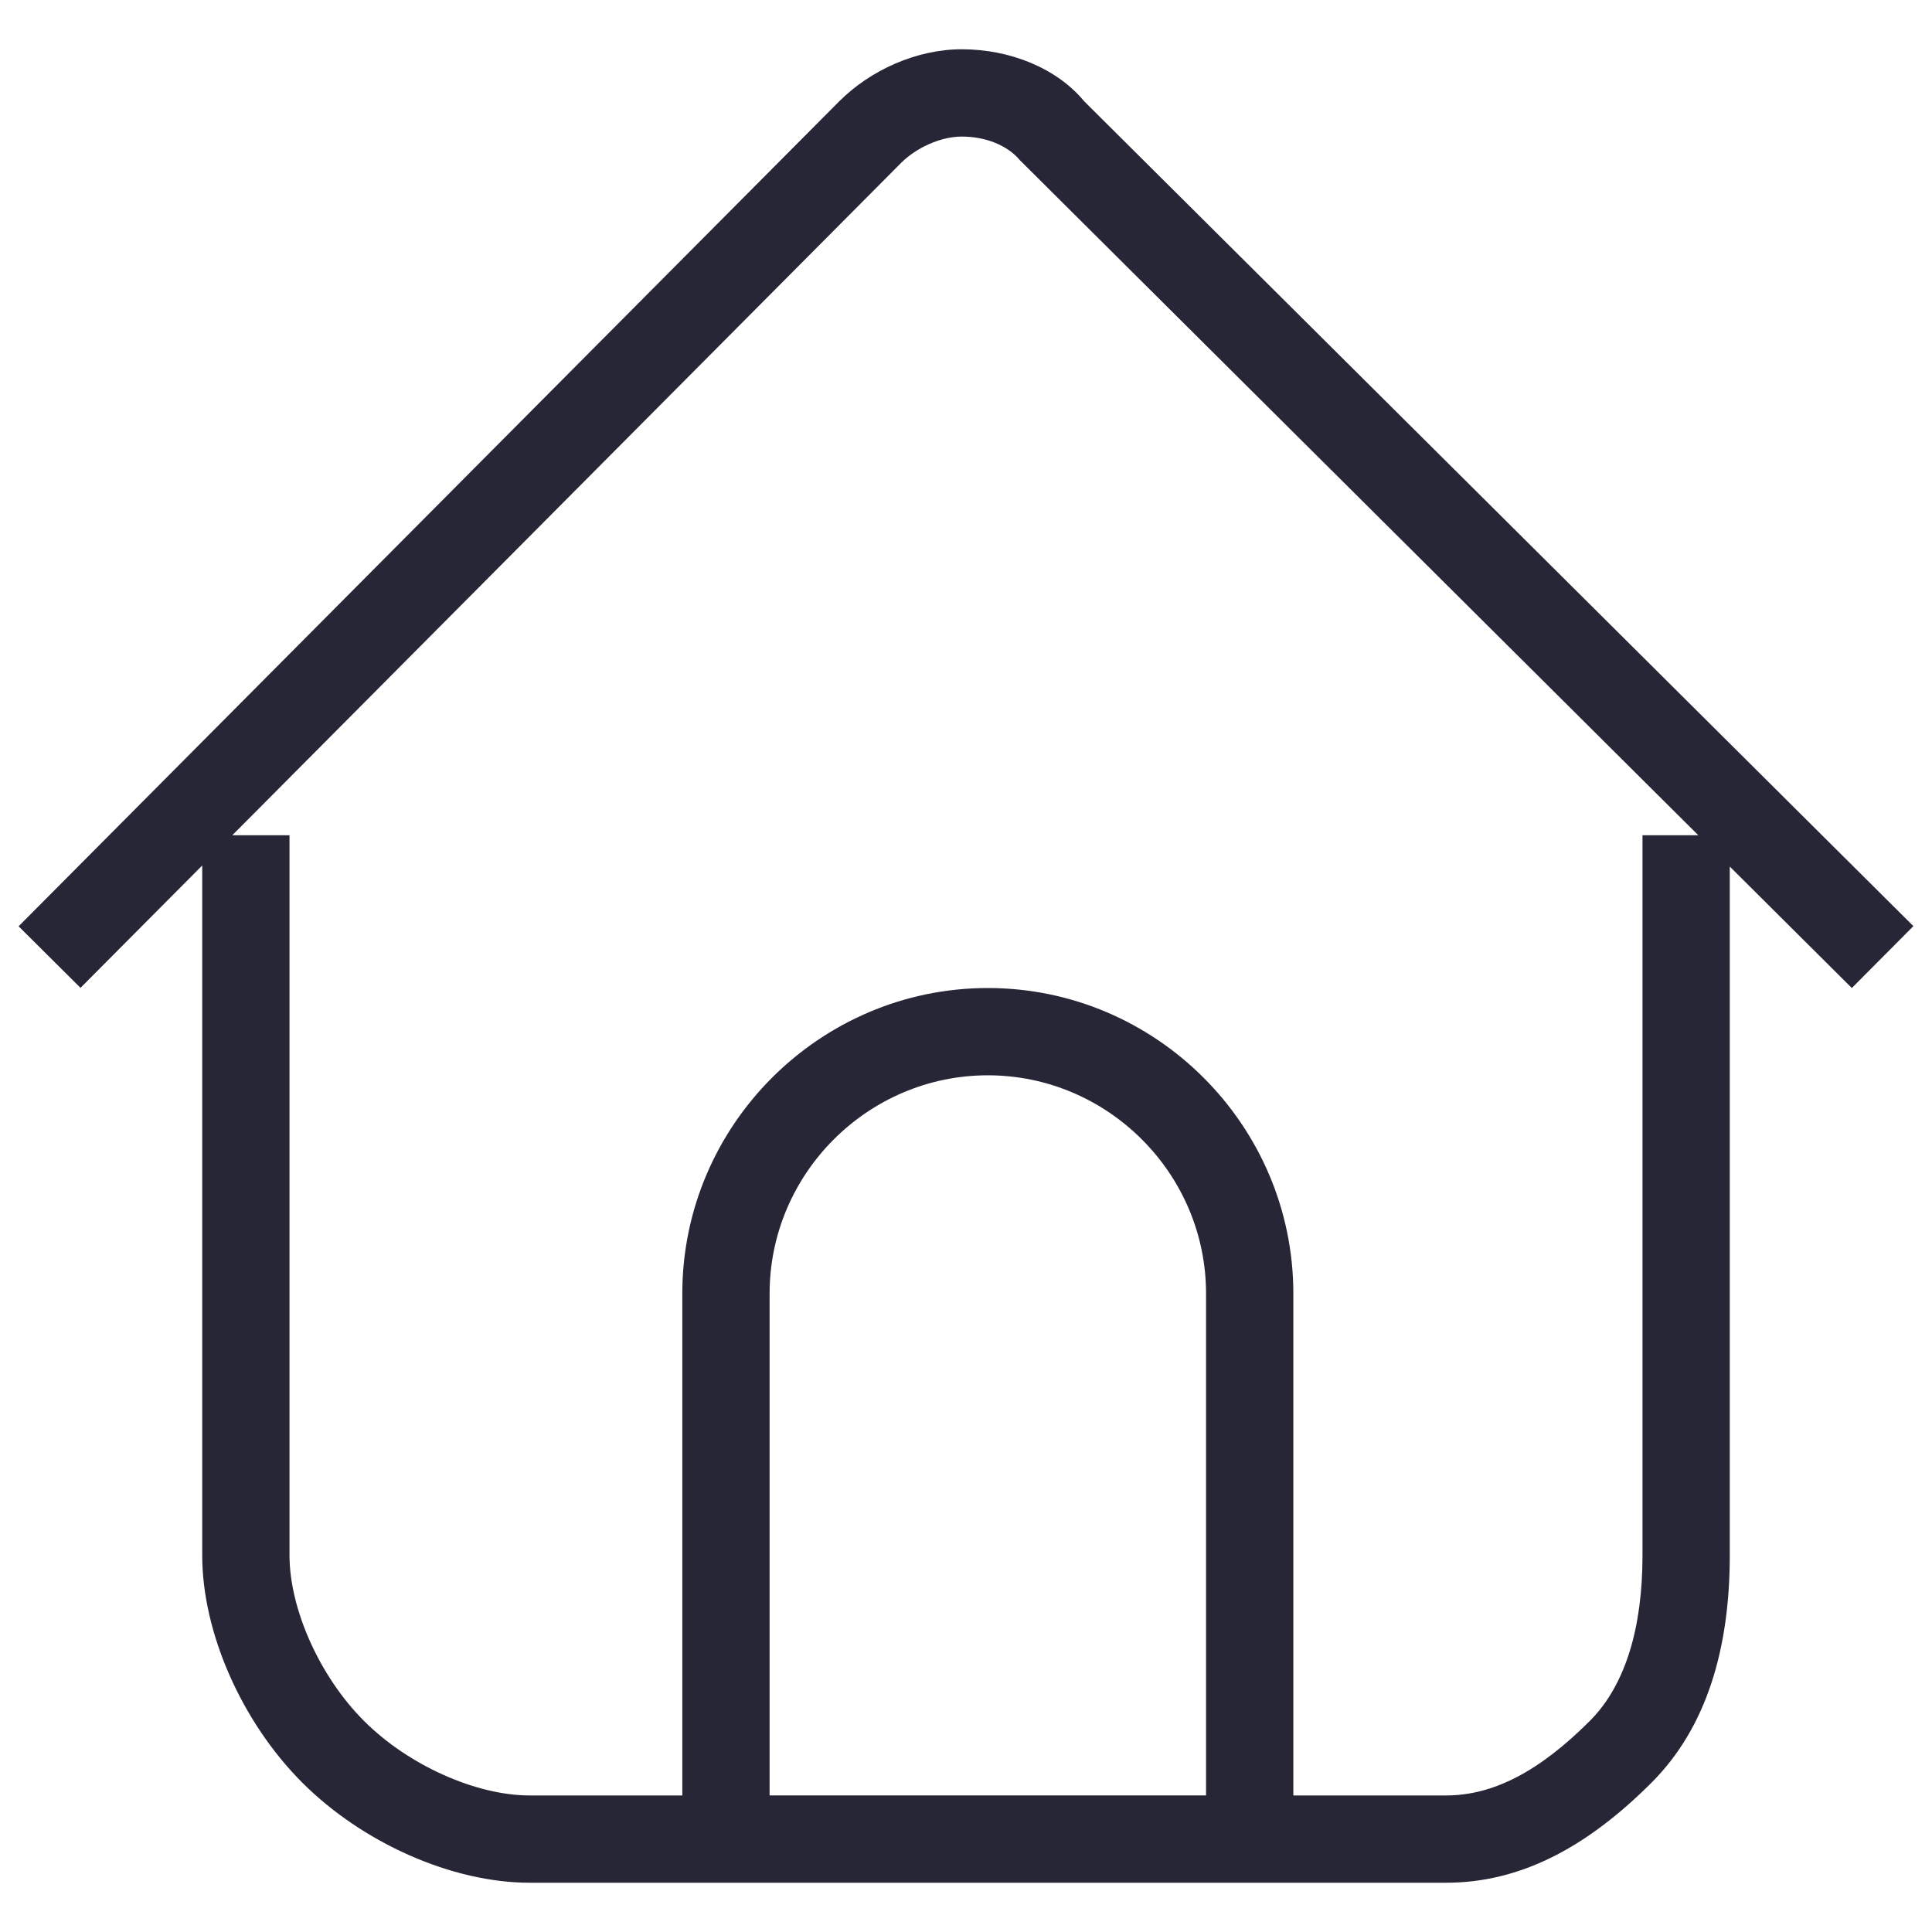 <?xml version="1.0" encoding="utf-8"?>
<!-- Generator: Adobe Illustrator 16.0.0, SVG Export Plug-In . SVG Version: 6.00 Build 0)  -->
<!DOCTYPE svg PUBLIC "-//W3C//DTD SVG 1.1//EN" "http://www.w3.org/Graphics/SVG/1.1/DTD/svg11.dtd">
<svg version="1.1" id="图层_1" xmlns="http://www.w3.org/2000/svg" xmlns:xlink="http://www.w3.org/1999/xlink" x="0px" y="0px"
	 width="283.46px" height="283.46px" viewBox="0 0 283.46 283.46" enable-background="new 0 0 283.46 283.46" xml:space="preserve">
<g>
	<path fill="#272636" d="M240.984,228.206c0,10.471-2.436,18.992-7.729,24.287c-7.36,7.359-14.121,10.932-21.086,10.932H77.696
		c-7.845,0-17.766-4.41-24.289-10.932c-6.521-6.522-10.931-16.443-10.931-24.287V122.549H29.669v105.656
		c0,11.365,5.838,24.497,14.683,33.343c8.847,8.847,21.978,14.683,33.344,14.683h134.472c10.873,0,20.597-5.138,30.142-14.683
		c8.152-8.152,11.48-19.802,11.48-33.343V122.549h-12.807V228.206L240.984,228.206z M106.512,263.424l6.403,6.403v-80.043
		c0-17.595,14.422-32.017,32.016-32.017c17.596,0,32.019,14.422,32.019,32.017v80.043l6.403-6.403H106.512L106.512,263.424z
		 M189.756,276.231v-6.403v-80.043c0-24.668-20.157-44.824-44.825-44.824c-24.667,0-44.823,20.156-44.823,44.824v80.043v6.403h6.404
		h76.841H189.756L189.756,276.231z M132.195,23.912c2.273-2.273,5.849-3.875,8.907-3.875c3.558,0,6.745,1.318,8.528,3.459
		L271.698,144.96l9.032-9.08L159.066,14.856c-3.964-4.801-10.797-7.627-17.964-7.627c-6.596,0-13.375,3.04-17.974,7.639
		L2.73,135.904l9.081,9.032L132.195,23.912L132.195,23.912z M132.195,23.912"/>
</g>
</svg>
